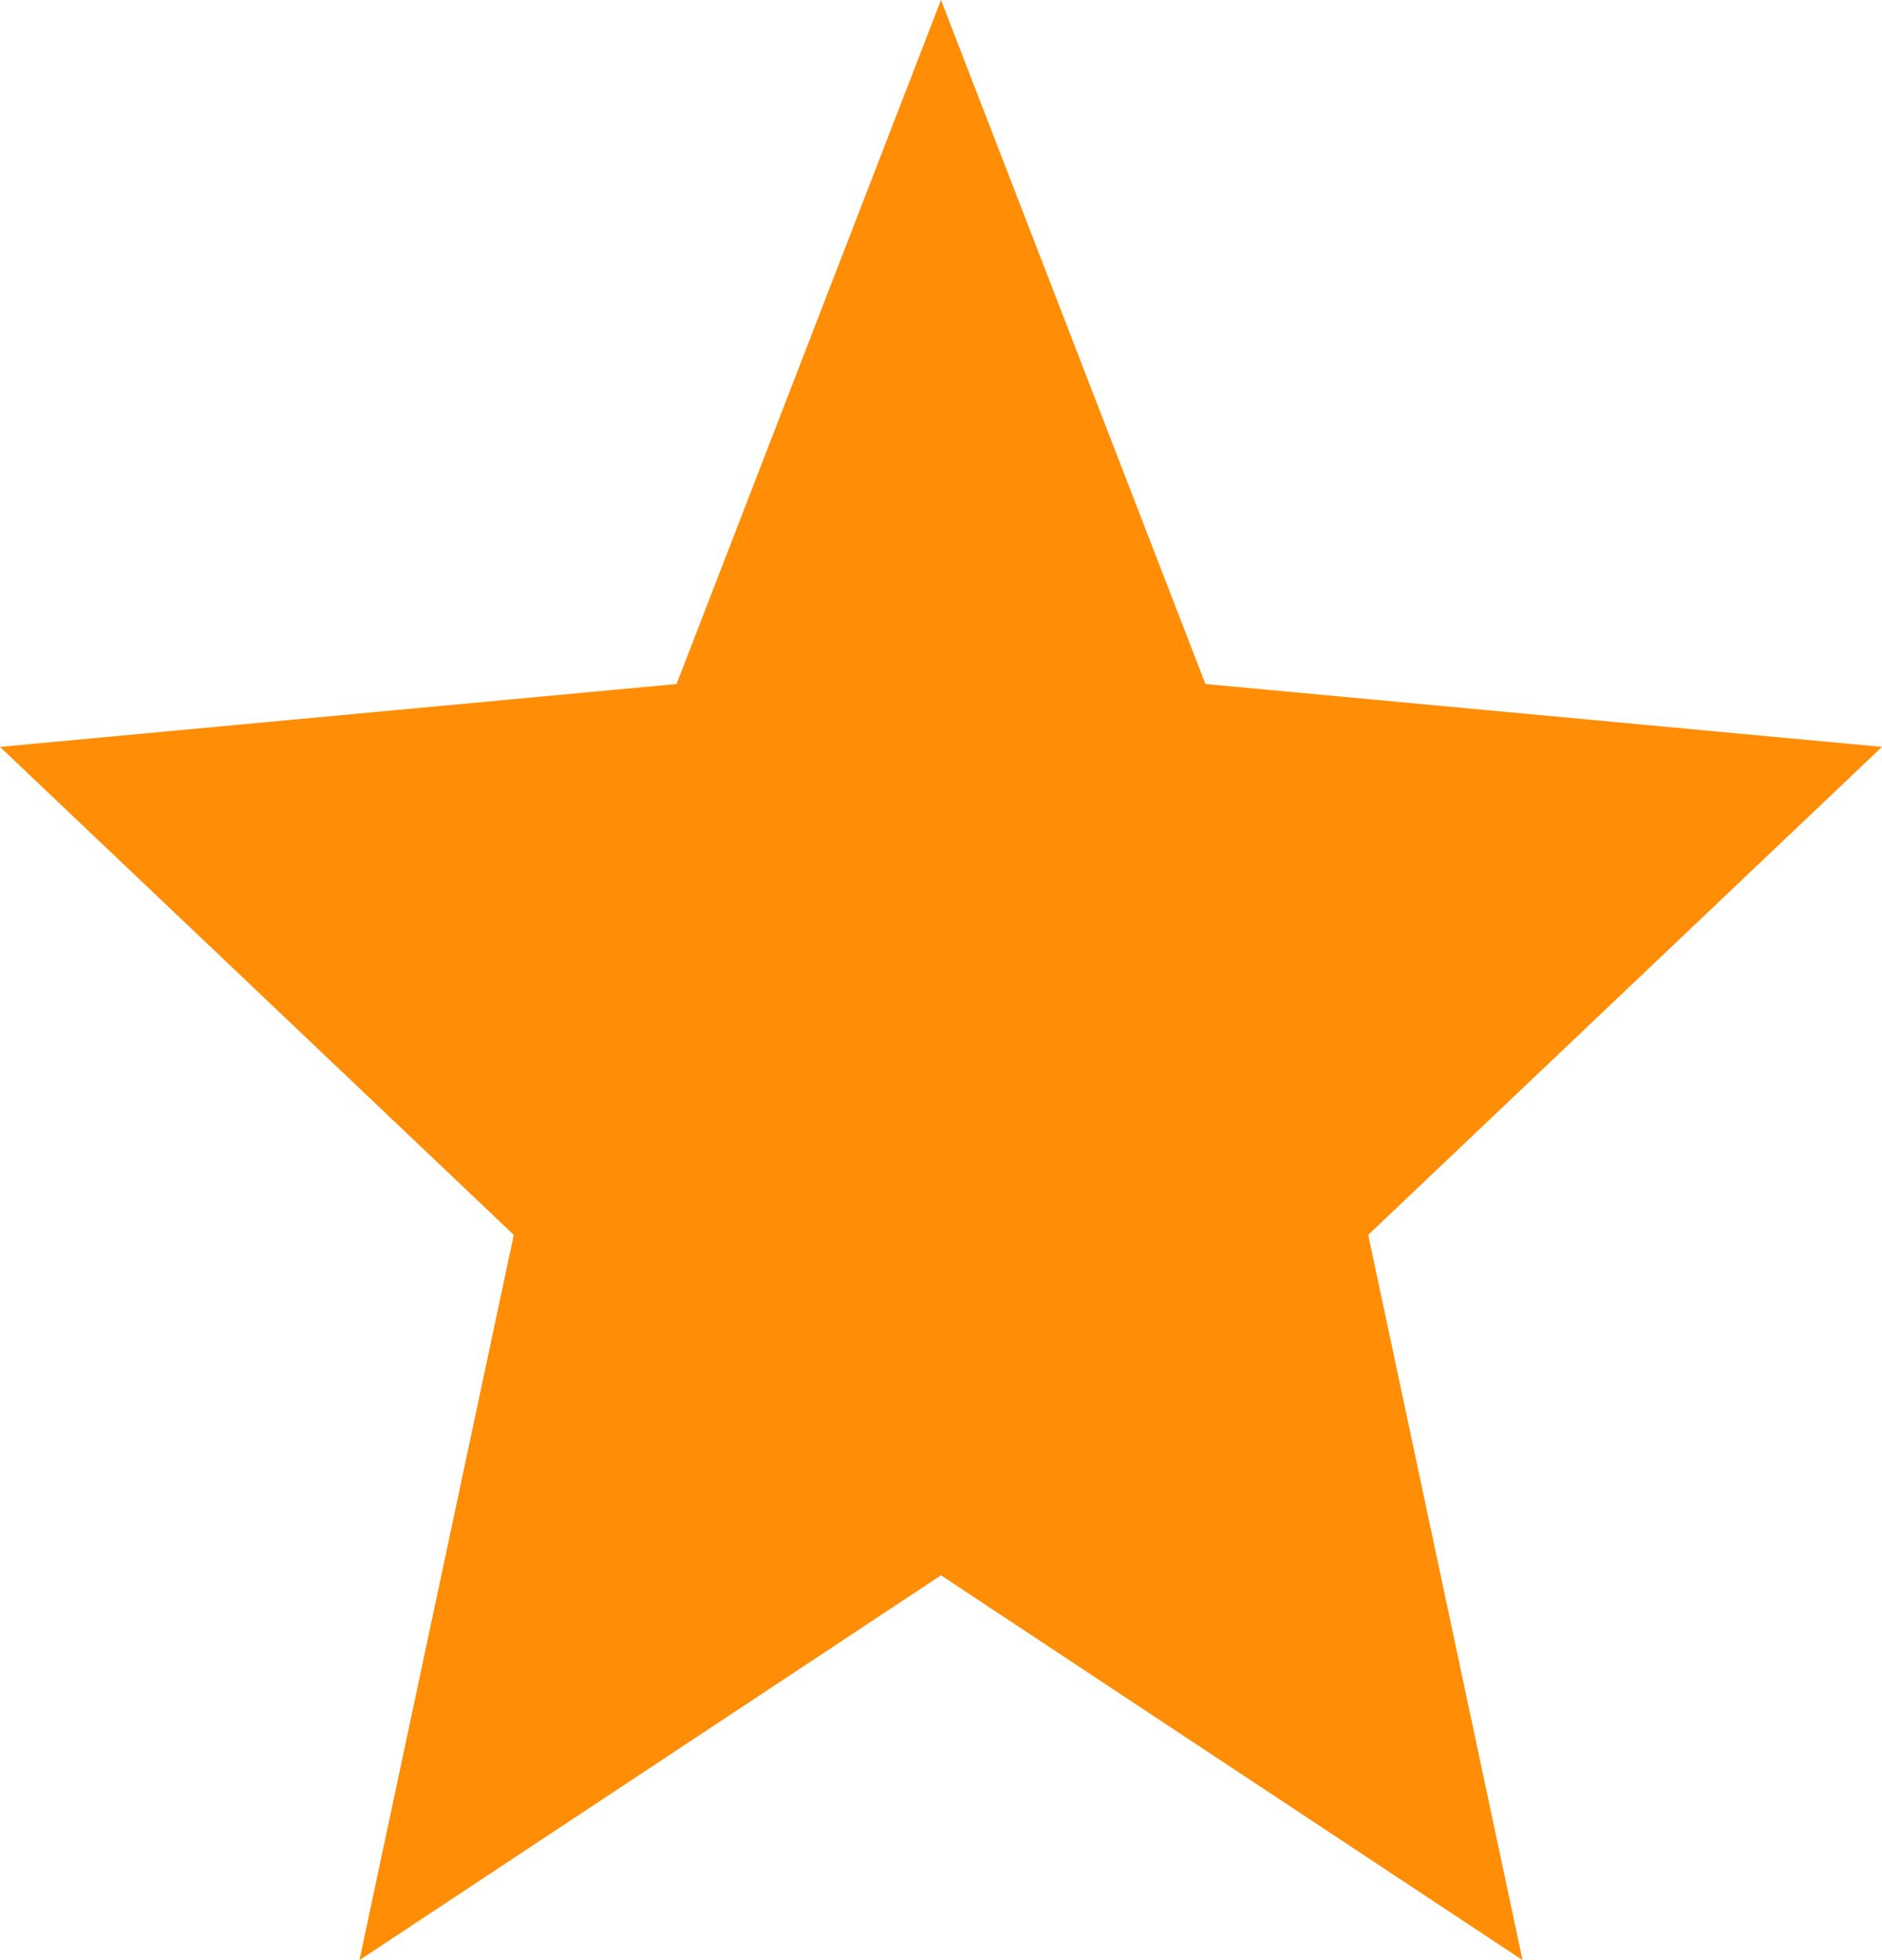 <svg width="24" height="25" viewBox="0 0 24 25" fill="none" xmlns="http://www.w3.org/2000/svg">
<path d="M12 20.092L19.416 25L17.448 15.75L24 9.526L15.372 8.724L12 0L8.628 8.724L0 9.526L6.552 15.75L4.584 25L12 20.092Z" fill="#FF8D06"/>
</svg>

